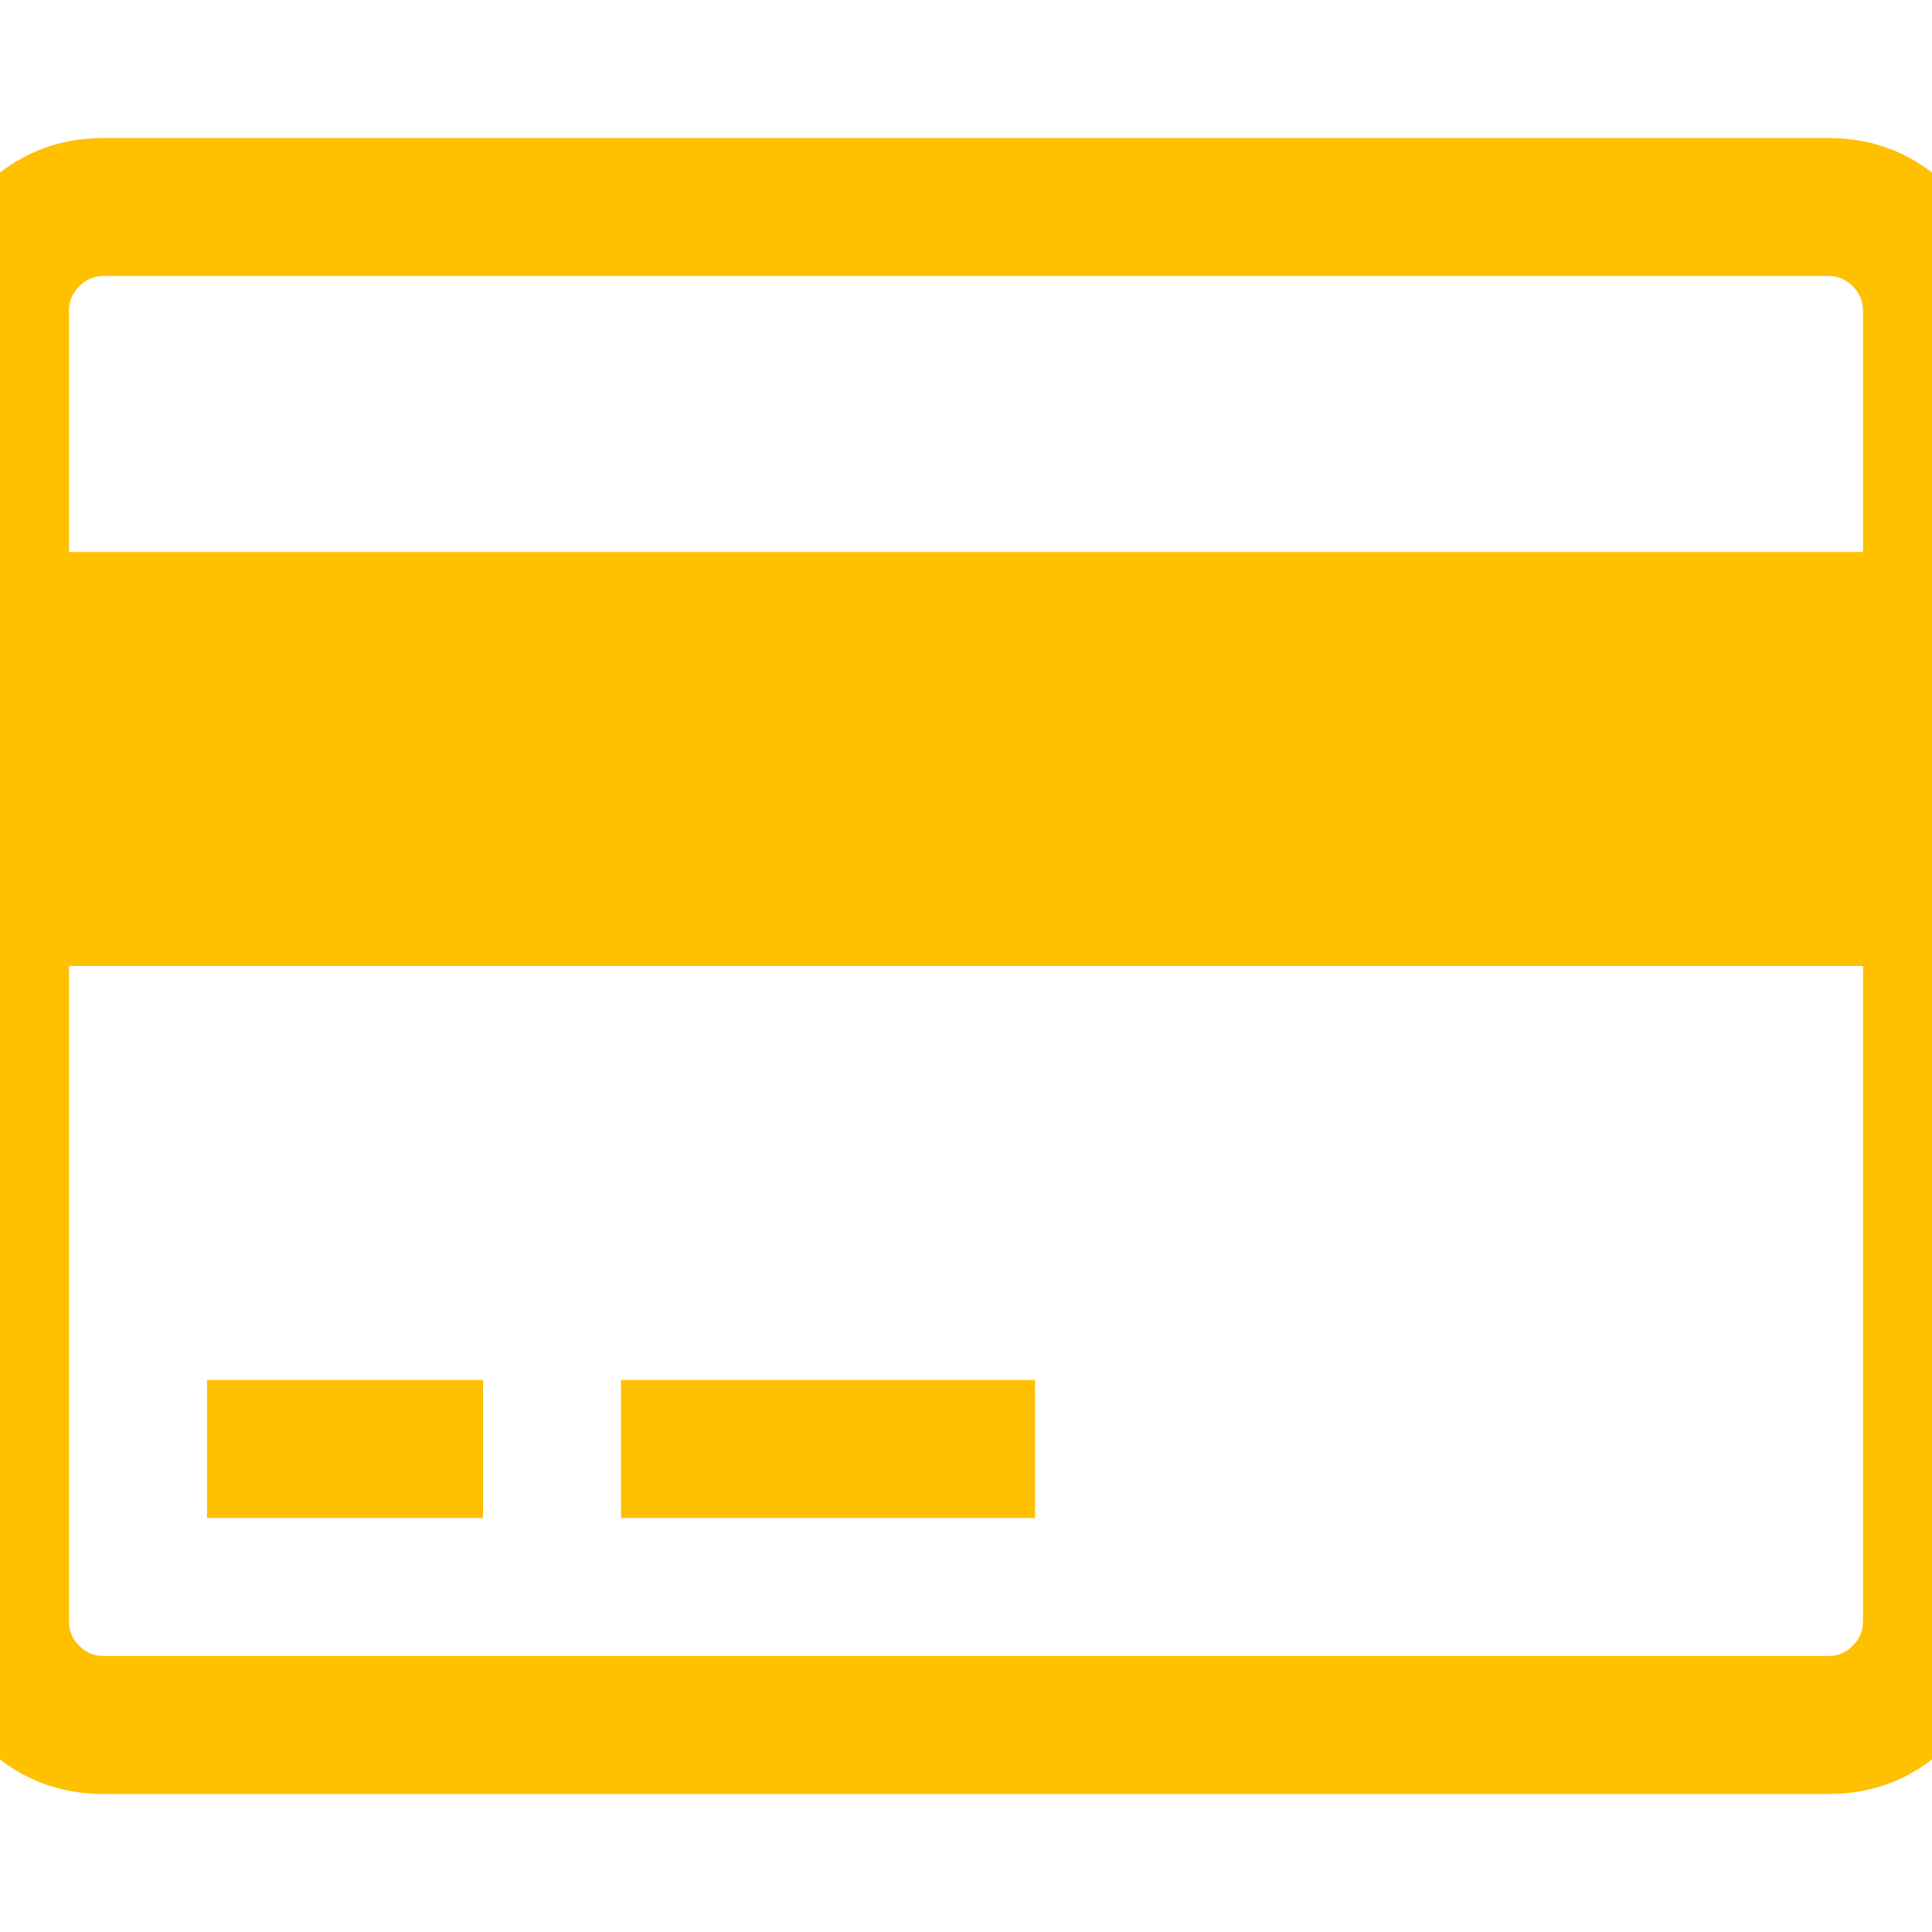<?xml version="1.0" encoding="utf-8"?>
<!-- Generator: Adobe Illustrator 21.1.0, SVG Export Plug-In . SVG Version: 6.00 Build 0)  -->
<svg version="1.1" id="Layer_1" xmlns="http://www.w3.org/2000/svg" xmlns:xlink="http://www.w3.org/1999/xlink" x="0px" y="0px"
	 viewBox="0 0 1792 1792" style="enable-background:new 0 0 1792 1792;" xml:space="preserve">
<style type="text/css">
	.st0{fill:#FFC000;}
</style>
<path class="st0" d="M1696,128c44,0,81.7,15.7,113,47s47,69,47,113v1216c0,44-15.7,81.7-47,113s-69,47-113,47H96
	c-44,0-81.7-15.7-113-47s-47-69-47-113V288c0-44,15.7-81.7,47-113s69-47,113-47H1696z M96,256c-8.7,0-16.2,3.2-22.5,9.5
	S64,279.3,64,288v224h1664V288c0-8.7-3.2-16.2-9.5-22.5s-13.8-9.5-22.5-9.5H96z M1696,1536c8.7,0,16.2-3.2,22.5-9.5
	s9.5-13.8,9.5-22.5V896H64v608c0,8.7,3.2,16.2,9.5,22.5s13.8,9.5,22.5,9.5H1696z M192,1408v-128h256v128H192z M576,1408v-128h384
	v128H576z"/>
</svg>
